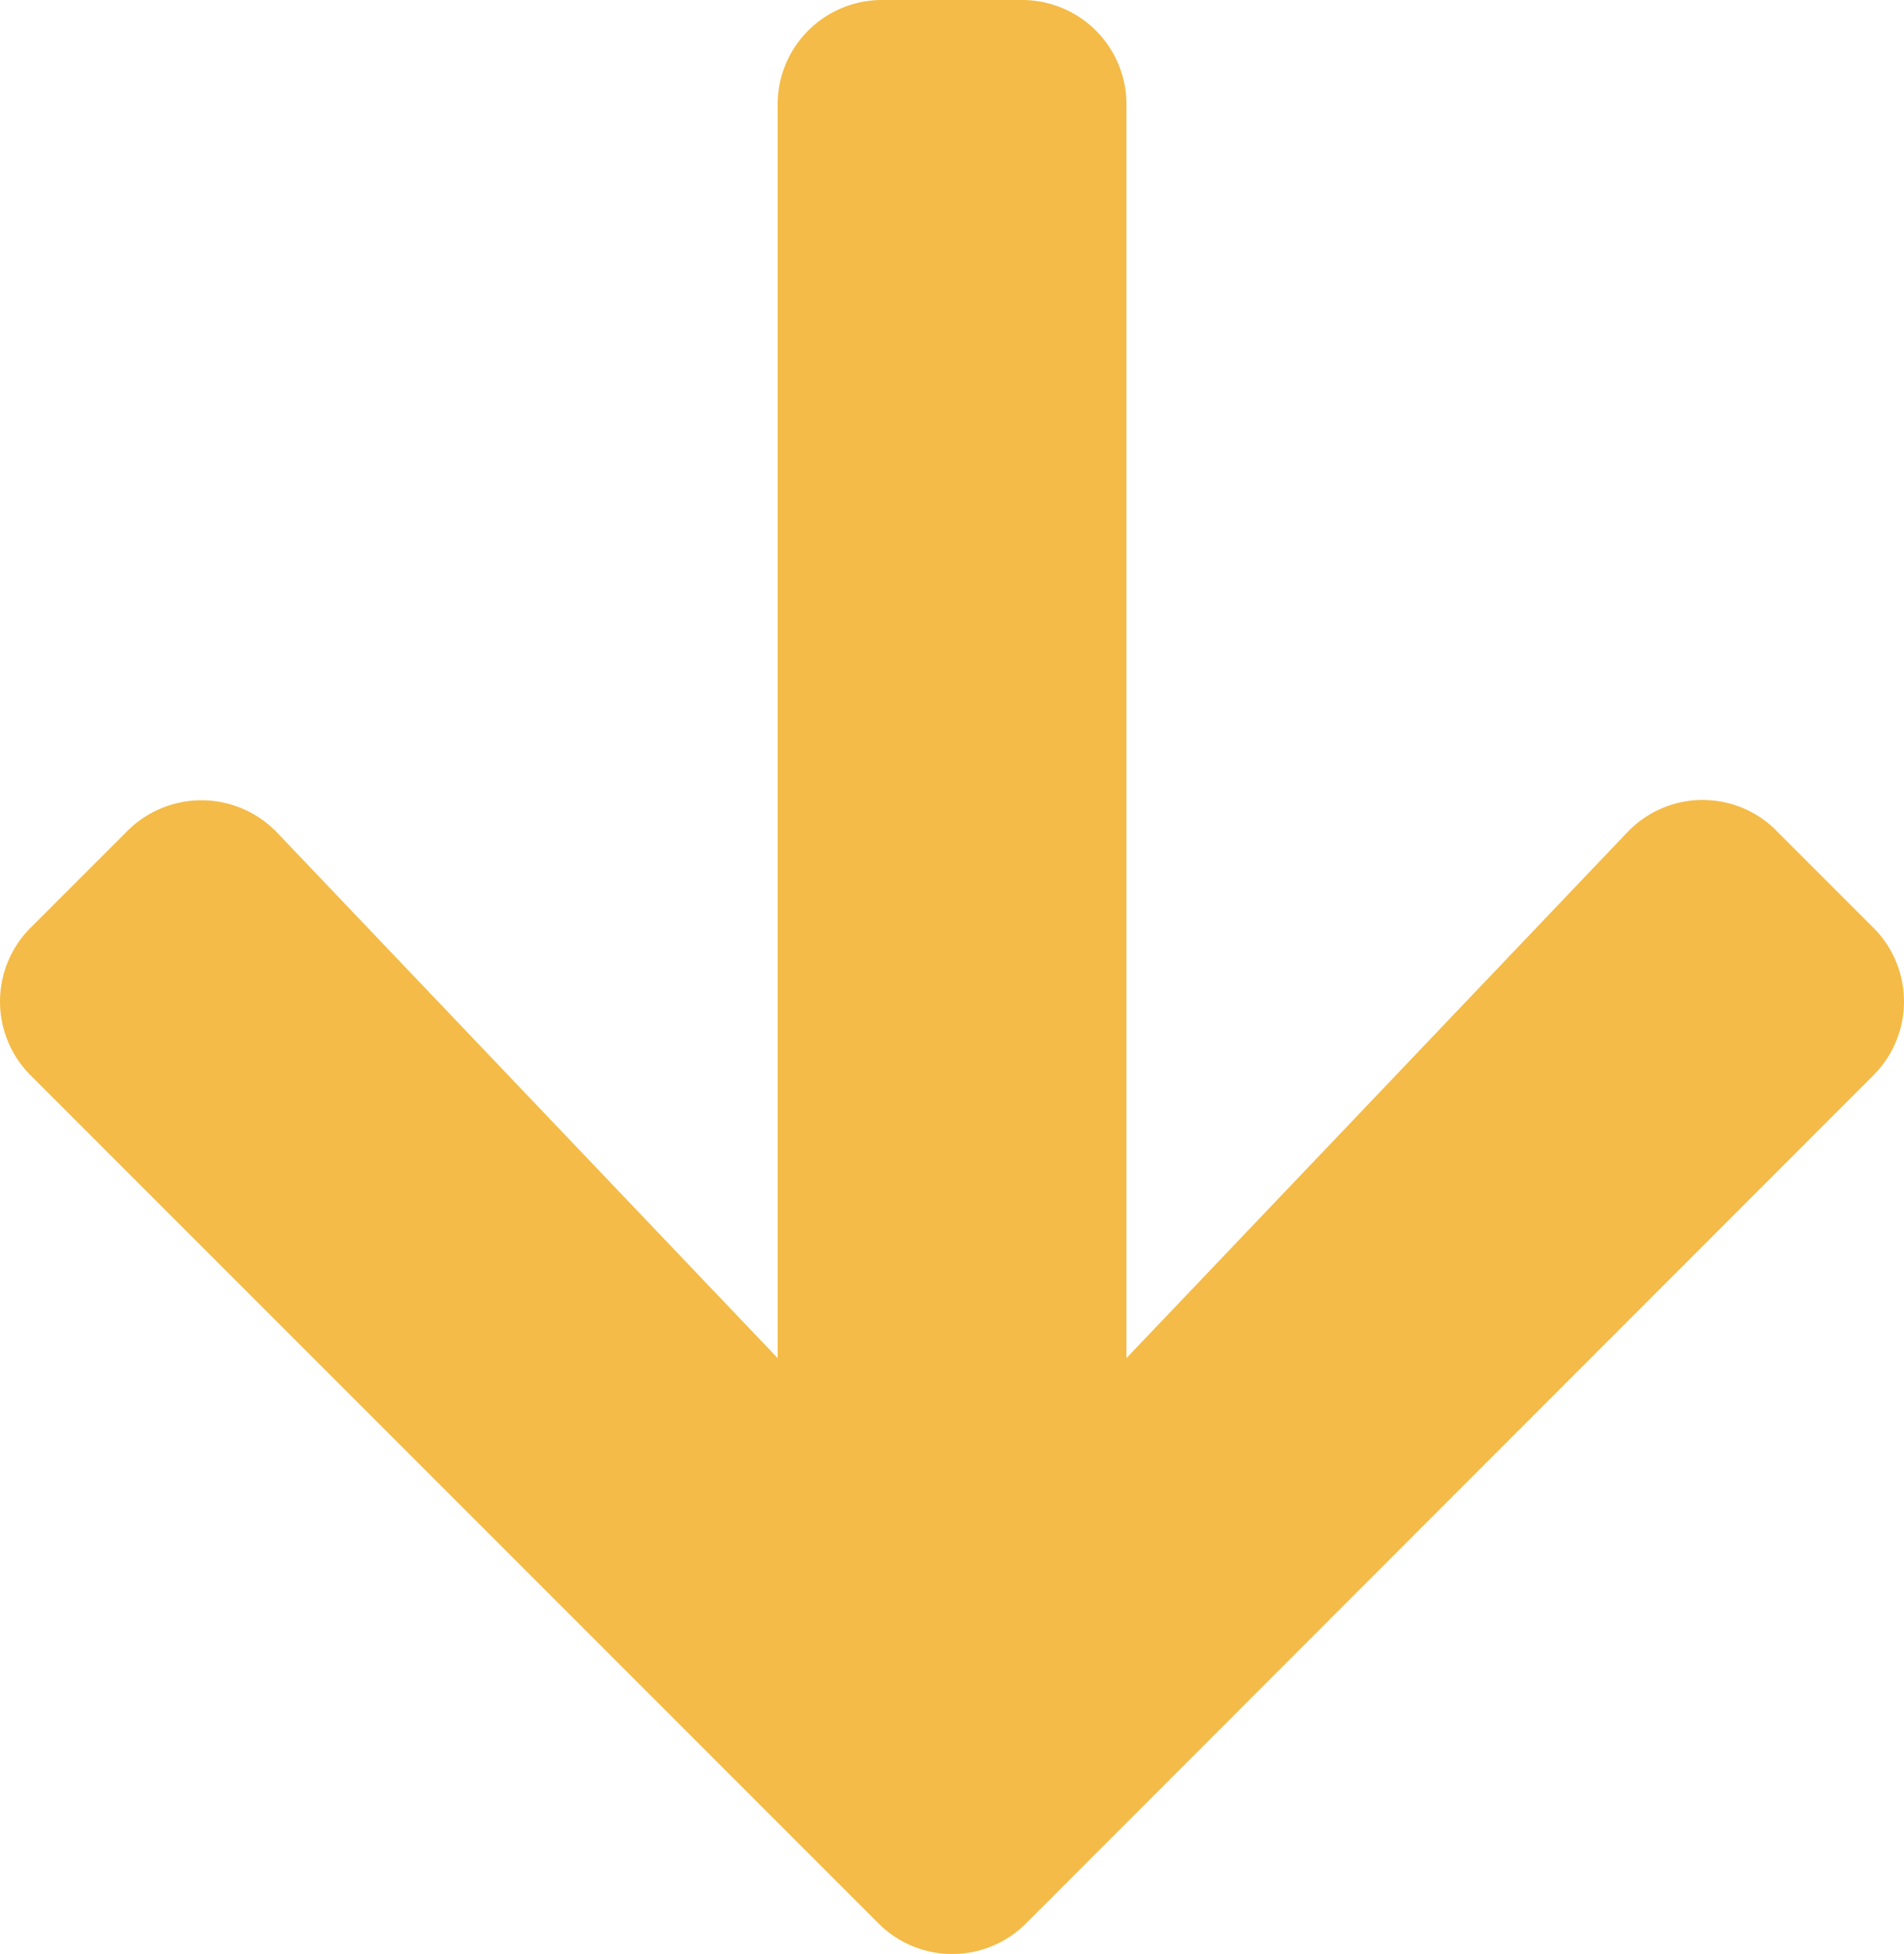 <svg xmlns="http://www.w3.org/2000/svg" width="21.488" height="22.046" viewBox="0 0 21.488 22.046">
  <path id="Icon_awesome-arrow-down" data-name="Icon awesome-arrow-down" d="M20.446,11.624l1.092,1.092a1.176,1.176,0,0,1,0,1.668L11.978,23.95a1.176,1.176,0,0,1-1.668,0L.744,14.384a1.176,1.176,0,0,1,0-1.668l1.092-1.092a1.182,1.182,0,0,1,1.688.02l5.649,5.929V3.431A1.178,1.178,0,0,1,10.354,2.25h1.575a1.178,1.178,0,0,1,1.181,1.181V17.573l5.649-5.929a1.174,1.174,0,0,1,1.688-.02Z" transform="translate(-0.397 -2.25)" fill="#f4bb48"/>
</svg>
